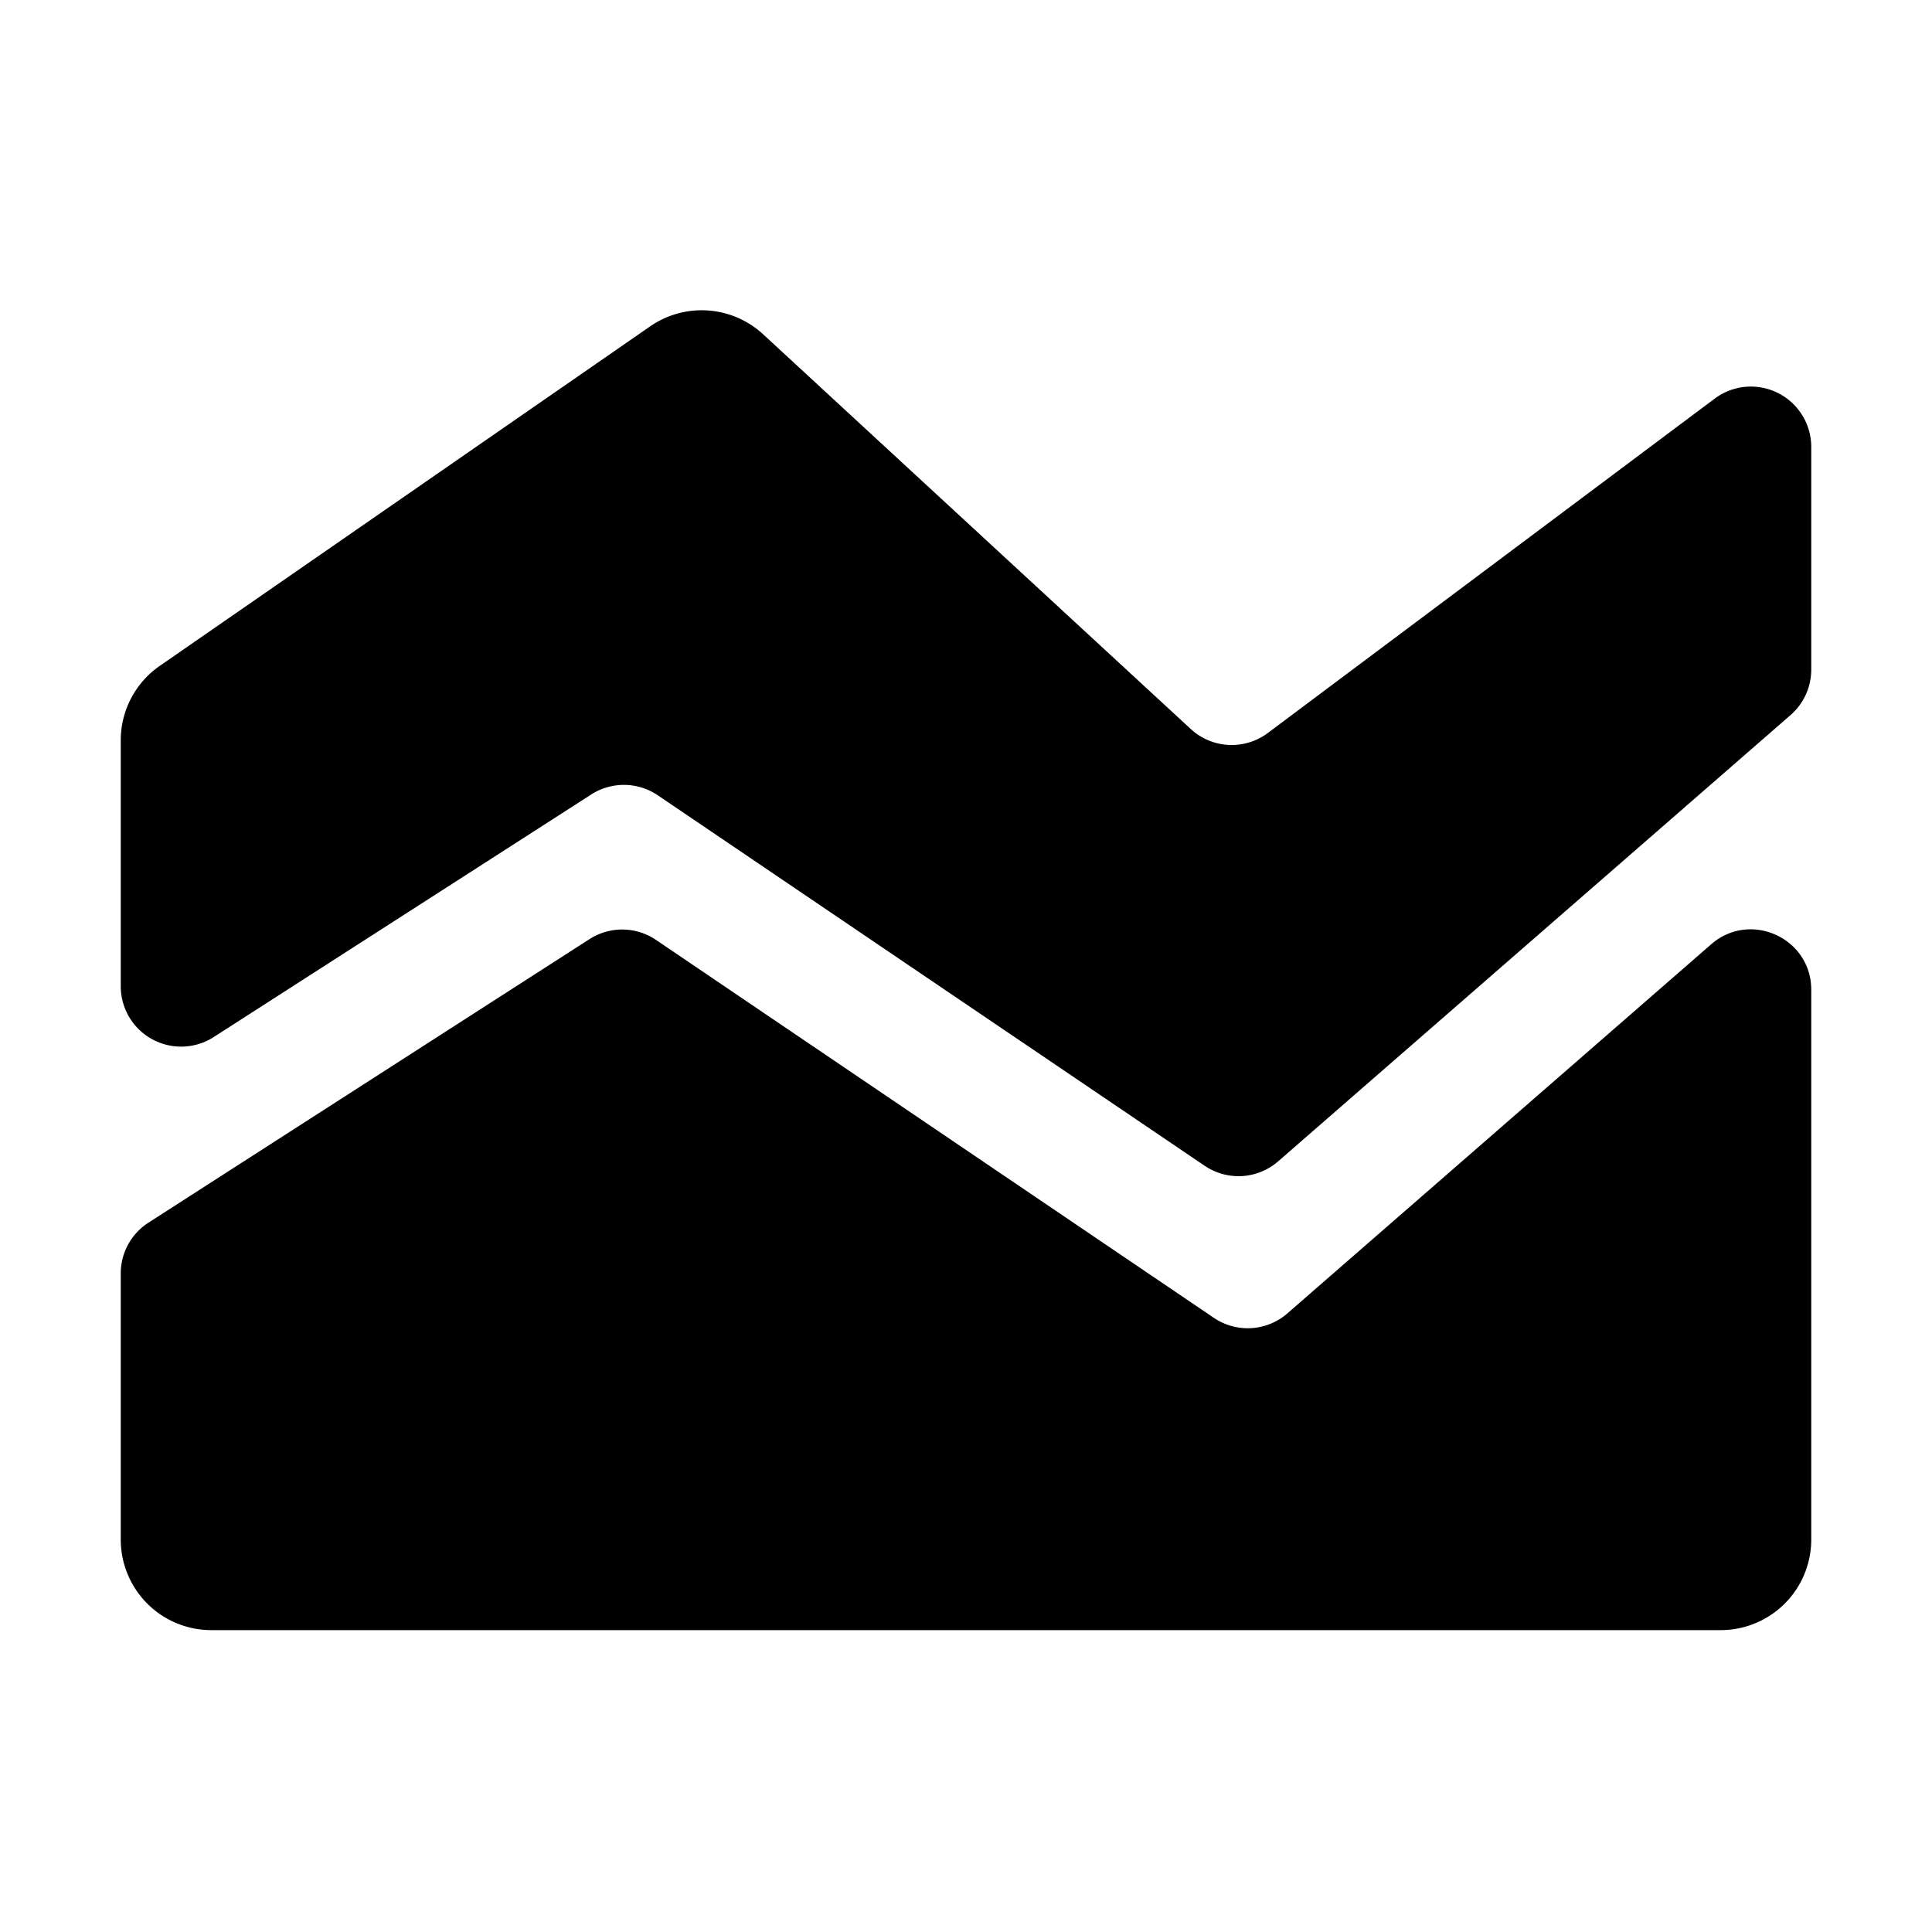 <svg xmlns="http://www.w3.org/2000/svg" width="32" height="32" viewBox="0 0 32 32"><path d="M12.64 5.537a1.5 1.5 0 0 0-1.872-.131l-8.122 5.623A1.5 1.5 0 0 0 2 12.262v4.075a1 1 0 0 0 1.54.84l6.253-4.018a1 1 0 0 1 1.101.013l9.059 6.137a1 1 0 0 0 1.218-.074l8.486-7.391A1 1 0 0 0 30 11.09V7.403a1 1 0 0 0-1.6-.8L21 12.14a1 1 0 0 1-1.278-.066zM30 16.394c0-.858-1.01-1.317-1.657-.754l-7.02 6.114a1 1 0 0 1-1.217.074l-9.24-6.26a1 1 0 0 0-1.102-.013l-7.305 4.696a1 1 0 0 0-.459.84V25.5A1.5 1.5 0 0 0 3.5 27h25a1.5 1.5 0 0 0 1.5-1.5z"/></svg>